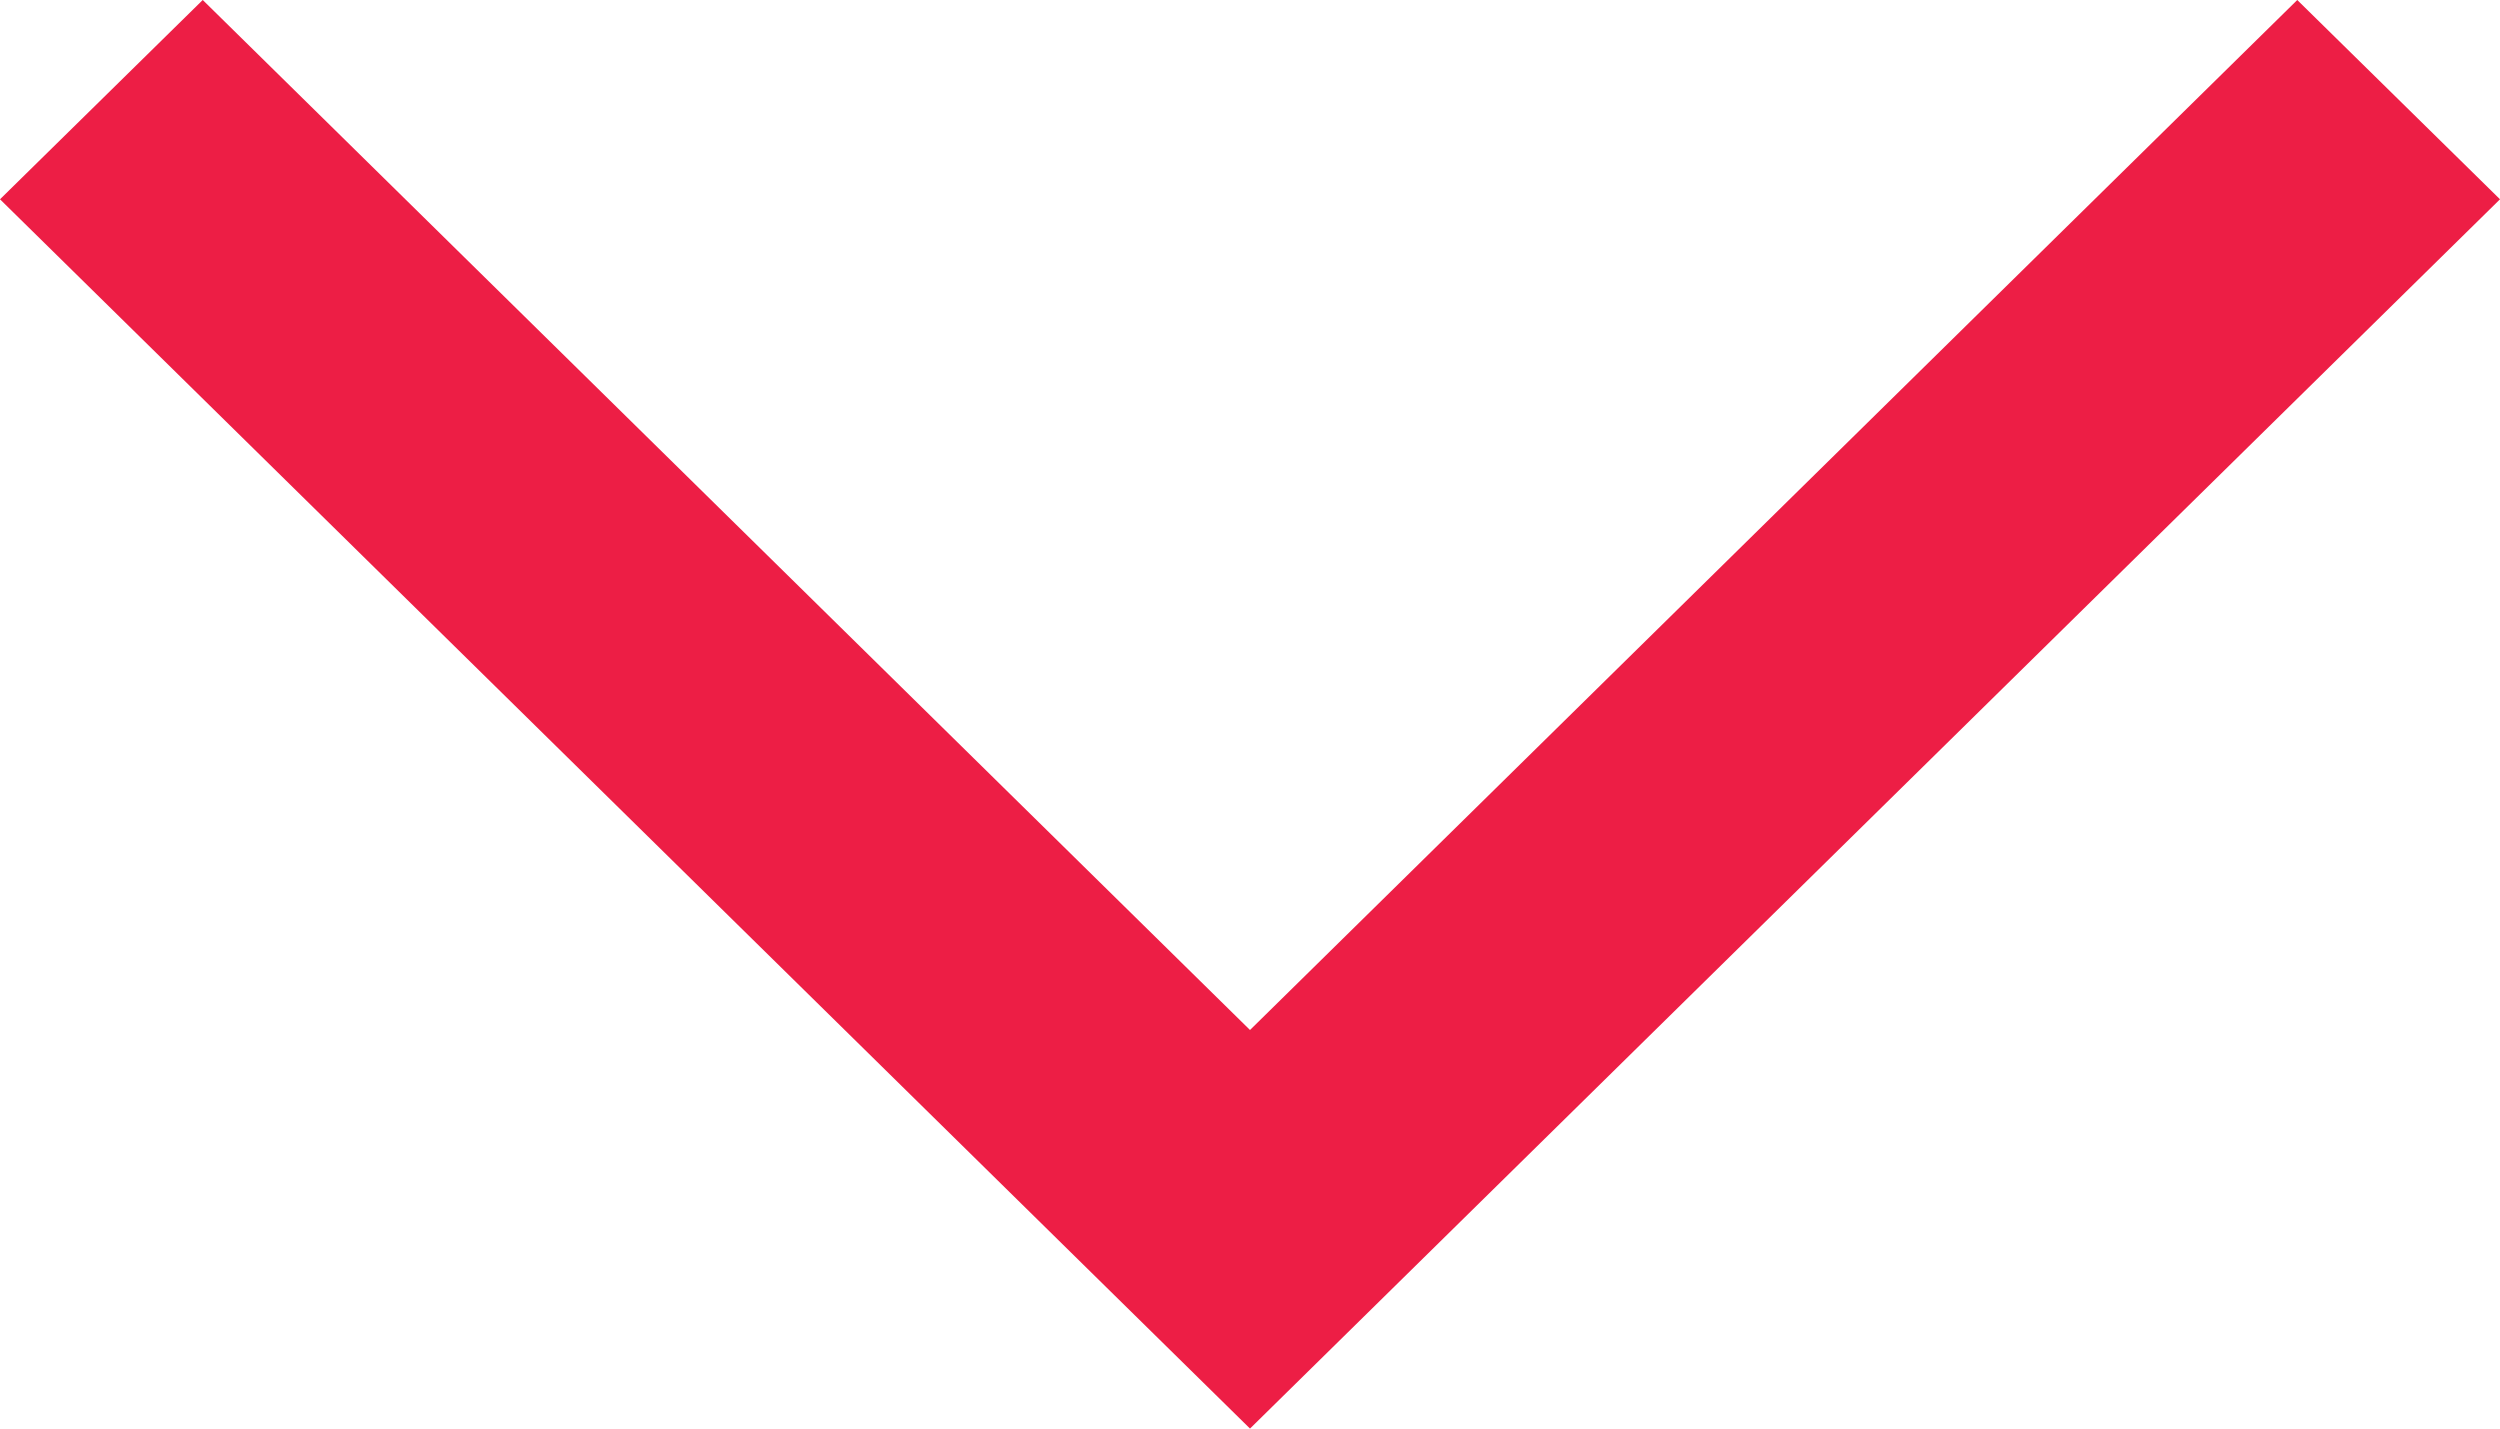 <svg viewBox="0 0 21 12" width="21" height="12" xmlns="http://www.w3.org/2000/svg">
  <g transform="translate(-1079, -2620)" fill="#ED1E45">
    <g transform="translate(340, 2607)">
      <polygon transform="translate(749.5, 19) scale(1, -1) translate(-749.5, -19)" points="739 23.326 749.5 13 760 23.326 758.297 25 749.5 16.348 740.703 25"></polygon>
    </g>
  </g>
</svg>
